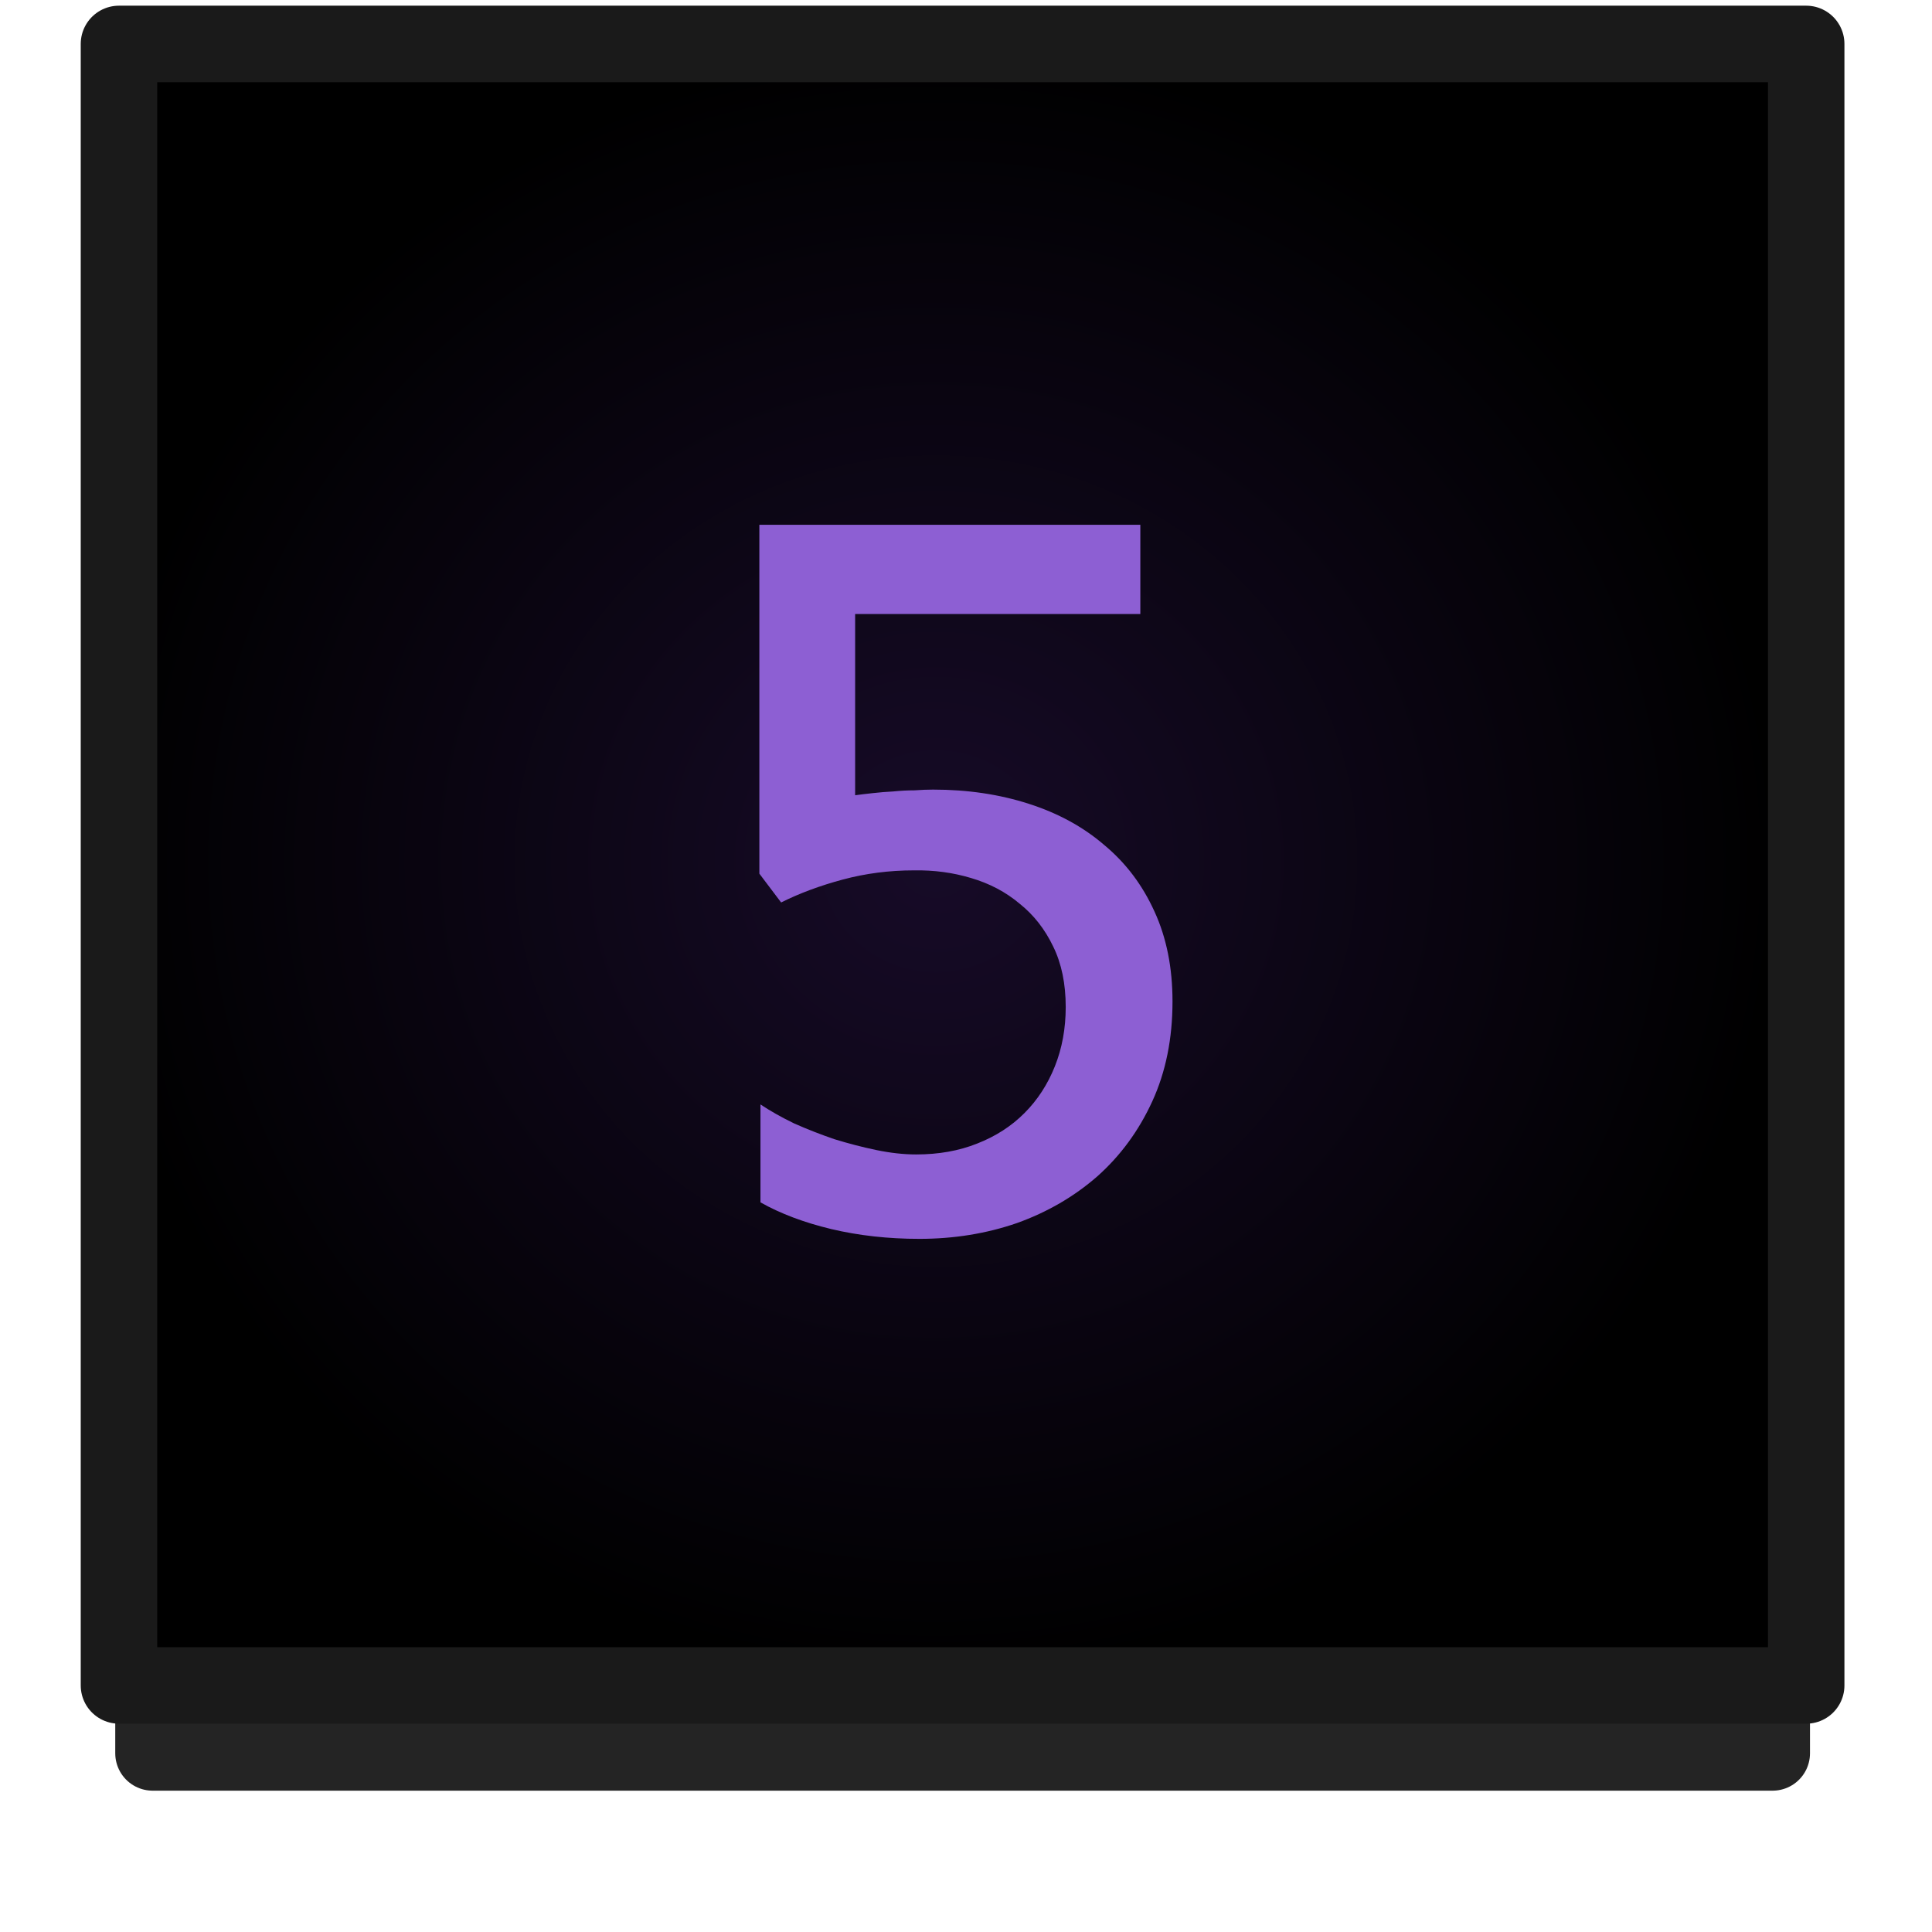 <?xml version="1.0" encoding="UTF-8" standalone="no"?>
<!-- Created with Inkscape (http://www.inkscape.org/) -->

<svg
   xmlns:dc="http://purl.org/dc/elements/1.1/"
   xmlns:cc="http://creativecommons.org/ns#"
   xmlns:rdf="http://www.w3.org/1999/02/22-rdf-syntax-ns#"
   xmlns:svg="http://www.w3.org/2000/svg"
   xmlns="http://www.w3.org/2000/svg"
   xmlns:xlink="http://www.w3.org/1999/xlink"
   xmlns:sodipodi="http://sodipodi.sourceforge.net/DTD/sodipodi-0.dtd"
   xmlns:inkscape="http://www.inkscape.org/namespaces/inkscape"
   width="26"
   height="26"
   viewBox="0 0 26 26"
   id="svg2"
   version="1.1"
   inkscape:version="0.91 r13725"
   sodipodi:docname="btn_hotcue_5.svg">
  <defs
     id="defs4">
    <radialGradient
       inkscape:collect="always"
       xlink:href="#linearGradient4733"
       id="radialGradient4725-4-0"
       cx="767.919"
       cy="167.516"
       fx="767.919"
       fy="167.516"
       r="24.597"
       gradientTransform="matrix(0.461,-1.2503311e-7,9.9892637e-6,0.444,-341.374,963.574)"
       gradientUnits="userSpaceOnUse" />
    <linearGradient
       inkscape:collect="always"
       id="linearGradient4733">
      <stop
         style="stop-color:#170b28;stop-opacity:1"
         offset="0"
         id="stop4735" />
      <stop
         style="stop-color:#000000;stop-opacity:1"
         offset="1"
         id="stop4737" />
    </linearGradient>
    <pattern
       y="0"
       x="0"
       height="6"
       width="6"
       patternUnits="userSpaceOnUse"
       id="EMFhbasepattern" />
    <pattern
       y="0"
       x="0"
       height="6"
       width="6"
       patternUnits="userSpaceOnUse"
       id="EMFhbasepattern-3" />
  </defs>
  <sodipodi:namedview
     id="base"
     pagecolor="#ffffff"
     bordercolor="#666666"
     borderopacity="1.0"
     inkscape:pageopacity="0.0"
     inkscape:pageshadow="2"
     inkscape:zoom="14.481547"
     inkscape:cx="-10.384843"
     inkscape:cy="6.431765"
     inkscape:document-units="px"
     inkscape:current-layer="g4262"
     showgrid="false"
     units="px"
     inkscape:window-width="1920"
     inkscape:window-height="1028"
     inkscape:window-x="-8"
     inkscape:window-y="-8"
     inkscape:window-maximized="1"
     showguides="false" />
  <g
     inkscape:label="Layer 1"
     inkscape:groupmode="layer"
     id="layer1"
     transform="translate(0,-1026.362)">
    <g
       id="g4262"
       transform="translate(-0.046,0)">
      <rect
         y="1027.968"
         x="2.1"
         height="21.989"
         width="21.801"
         id="rect4183-39-0-0-1-8-7"
         style="opacity:0.859;fill:none;fill-opacity:1;stroke:#000000;stroke-width:1.006;stroke-linecap:round;stroke-linejoin:round;stroke-miterlimit:4;stroke-dasharray:none;stroke-dashoffset:0;stroke-opacity:1" />
      <rect
         y="1027.057"
         x="1.647"
         height="22.091"
         width="22.706"
         id="rect4183-39-0-0-1-8"
         style="opacity:1;fill:url(#radialGradient4725-4-0);fill-opacity:1;stroke:none;stroke-width:1.029;stroke-linecap:round;stroke-linejoin:round;stroke-miterlimit:4;stroke-dasharray:none;stroke-dashoffset:0;stroke-opacity:1" />
      <rect
         transform="scale(1,-1)"
         y="-1049.044"
         x="1.647"
         height="22.091"
         width="22.706"
         id="rect4183-39-0-0-1-8-78"
         style="opacity:1;fill:none;fill-opacity:1;stroke:#1a1a1a;stroke-width:1.029;stroke-linecap:round;stroke-linejoin:round;stroke-miterlimit:4;stroke-dasharray:none;stroke-dashoffset:0;stroke-opacity:1" />
      <g
         style="font-style:normal;font-variant:normal;font-weight:normal;font-stretch:normal;font-size:15px;line-height:100%;font-family:'Estrangelo Edessa';-inkscape-font-specification:'Estrangelo Edessa, Normal';text-align:start;letter-spacing:0px;word-spacing:0px;writing-mode:lr-tb;text-anchor:start;fill:#8d5fd3;fill-opacity:1;stroke:none;stroke-width:1px;stroke-linecap:butt;stroke-linejoin:miter;stroke-opacity:1"
         id="text4148">
        <path
           d="m 15.825,1039.841 q 0,0.747 -0.271,1.34 -0.271,0.593 -0.74,1.011 -0.469,0.41 -1.084,0.63 -0.615,0.212 -1.311,0.212 -0.63,0 -1.187,-0.132 -0.549,-0.132 -0.952,-0.359 l 0,-1.318 q 0.198,0.132 0.454,0.256 0.264,0.117 0.542,0.212 0.286,0.088 0.564,0.146 0.286,0.059 0.535,0.059 0.454,0 0.82,-0.146 0.374,-0.146 0.637,-0.41 0.264,-0.264 0.41,-0.63 0.146,-0.366 0.146,-0.798 0,-0.469 -0.168,-0.813 -0.168,-0.352 -0.454,-0.579 -0.278,-0.234 -0.652,-0.344 -0.366,-0.11 -0.769,-0.103 -0.498,0 -0.959,0.124 -0.461,0.124 -0.828,0.308 l -0.293,-0.388 0,-4.695 5.127,0 0,1.201 -3.838,0 0,2.439 q 0.11,-0.015 0.242,-0.029 0.132,-0.015 0.271,-0.022 0.146,-0.015 0.286,-0.015 0.139,-0.01 0.249,-0.01 0.696,0 1.289,0.191 0.593,0.19 1.018,0.557 0.432,0.359 0.674,0.894 0.242,0.527 0.242,1.208 z"
           style="fill:#8d5fd3;fill-opacity:1"
           id="path4153" />
      </g>
    </g>
  </g>
</svg>
